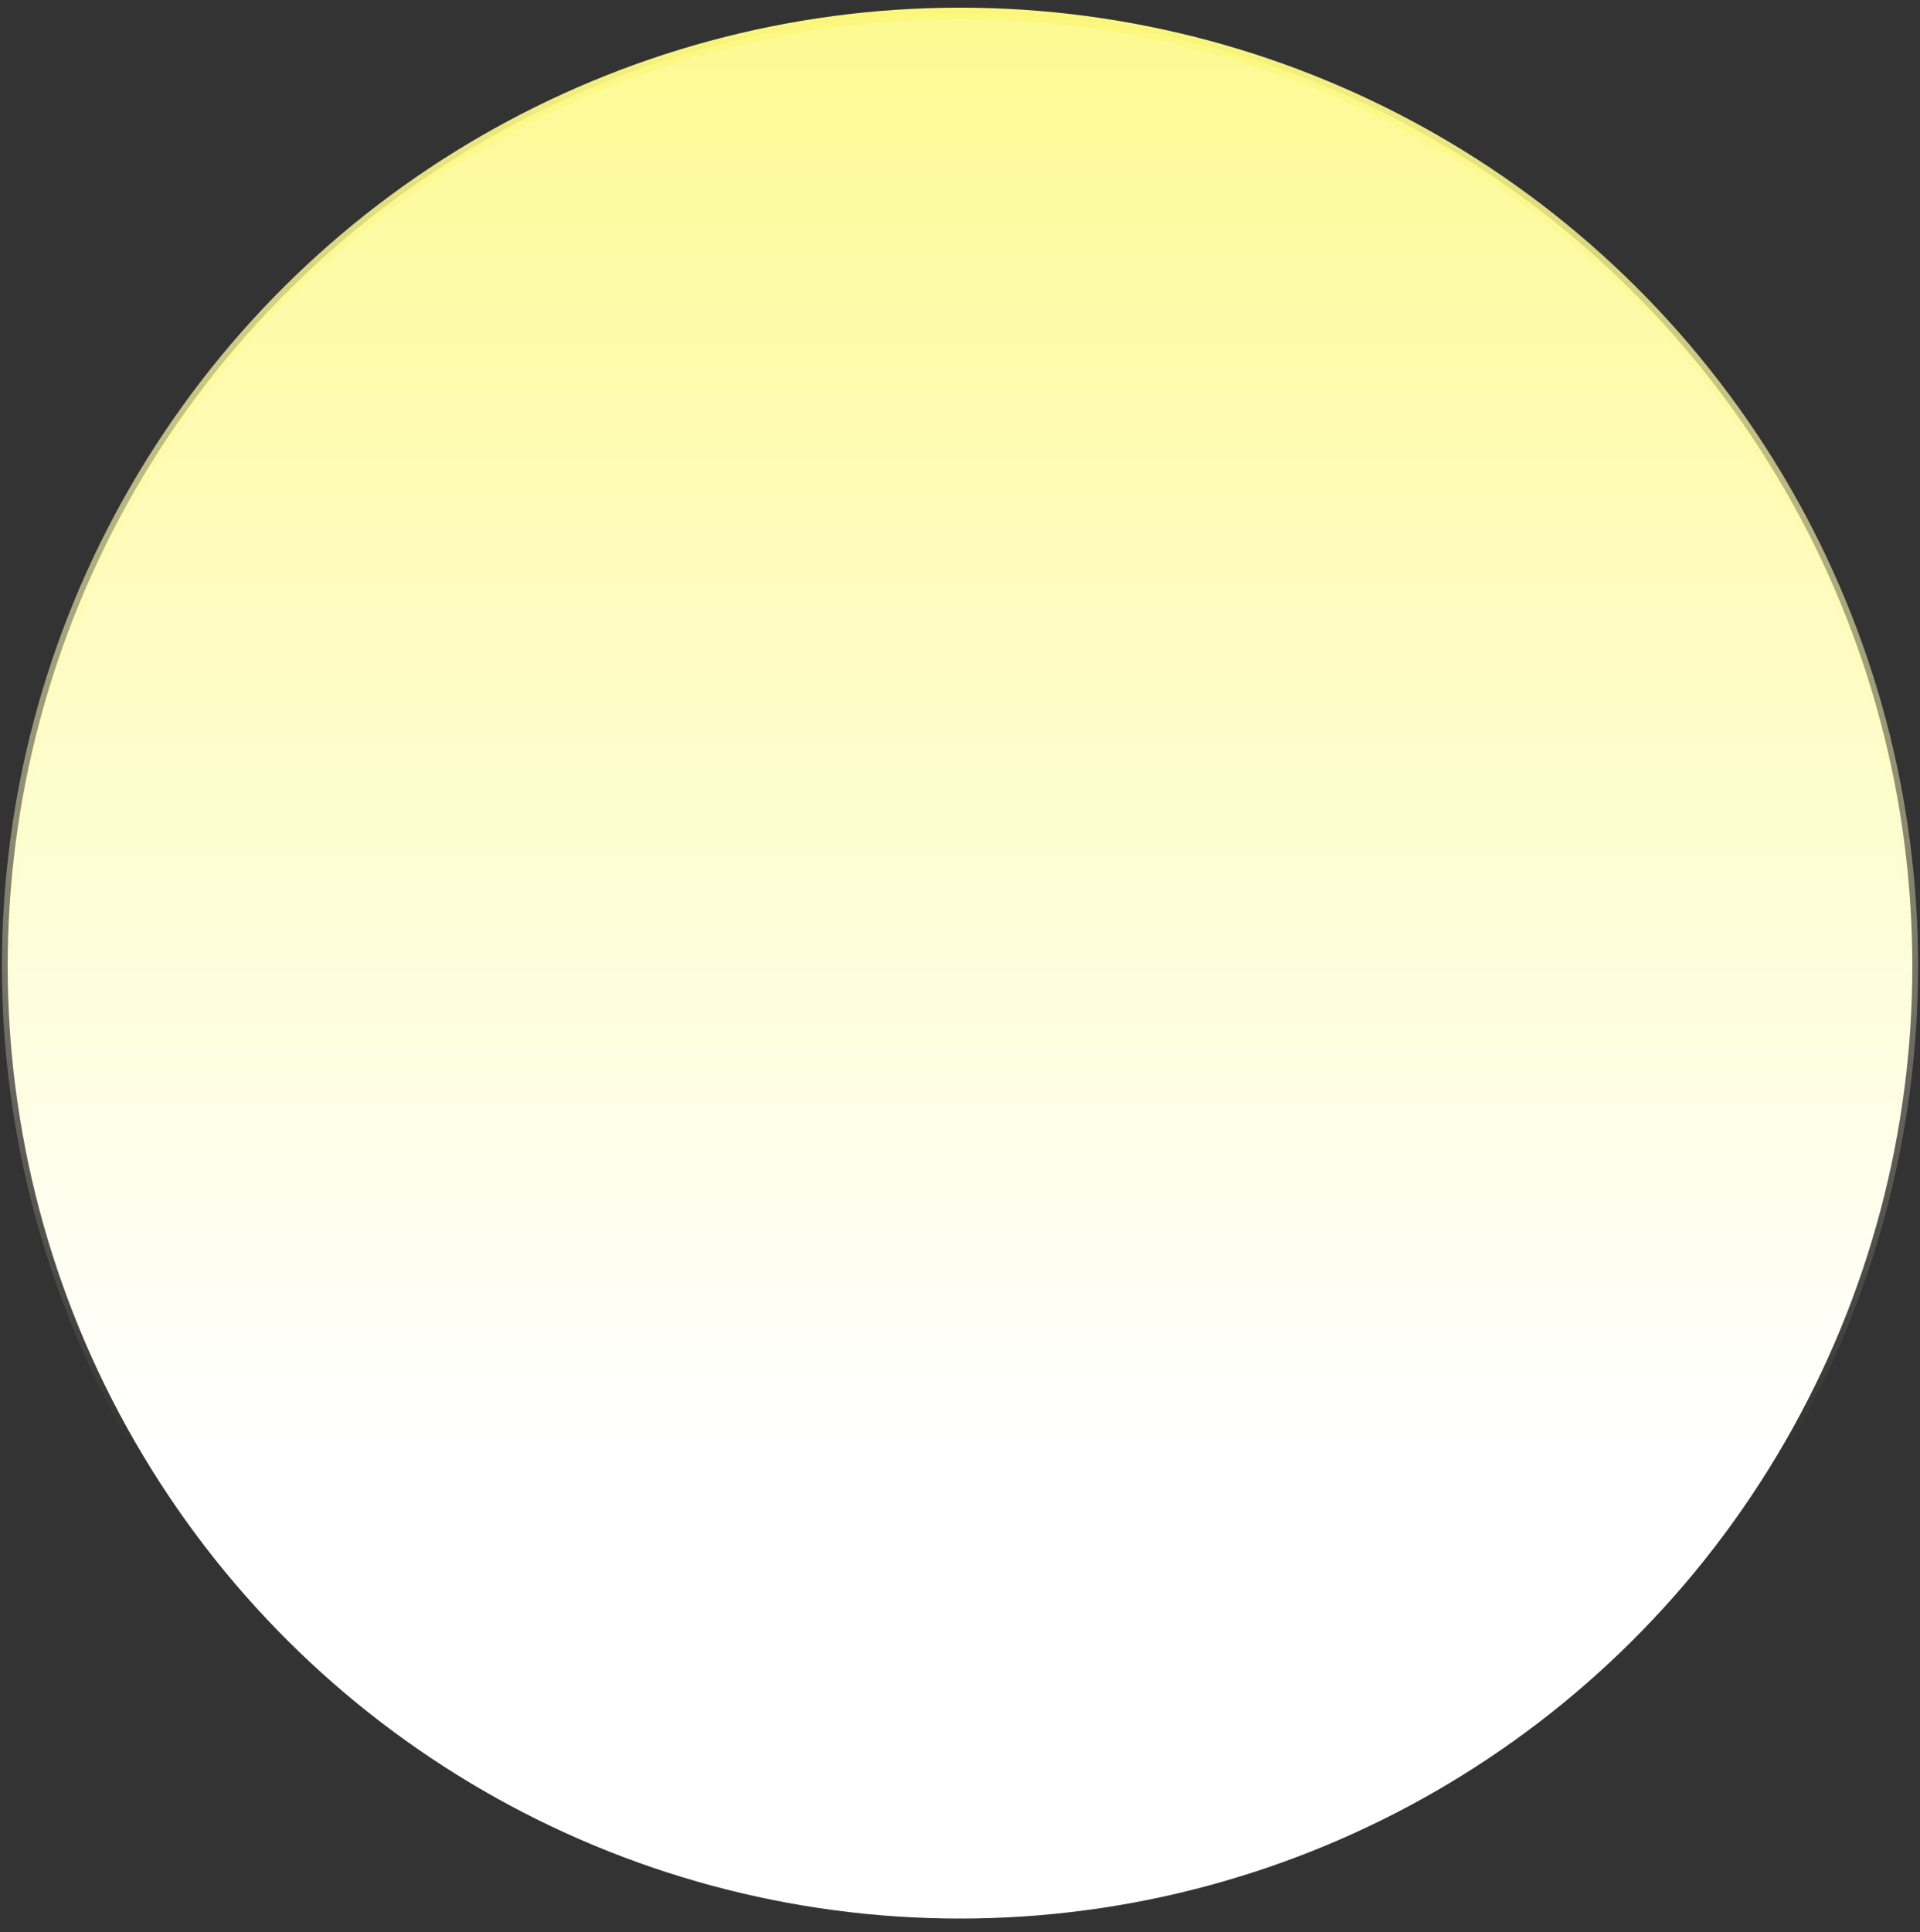 <svg width="167" height="168" viewBox="0 0 167 168" fill="none" xmlns="http://www.w3.org/2000/svg">
<rect x="0" y="0" width="167" height="168" fill="#333333" stroke="none"/>
<circle cx="83.501" cy="84" r="82.833" transform="rotate(90 83.501 84)" fill="url(#paint0_linear_230_1321)" stroke="url(#paint1_linear_230_1321)"/>
<defs>
<linearGradient id="paint0_linear_230_1321" x1="166.834" y1="84" x2="0.167" y2="84" gradientUnits="userSpaceOnUse">
<stop offset="0.255" stop-color="white"/>
<stop offset="1" stop-color="#FDFA92"/>
</linearGradient>
<linearGradient id="paint1_linear_230_1321" x1="0.167" y1="84" x2="166.834" y2="84" gradientUnits="userSpaceOnUse">
<stop stop-color="#FCF87D"/>
<stop offset="0.75" stop-color="white" stop-opacity="0"/>
</linearGradient>
</defs>
</svg>

